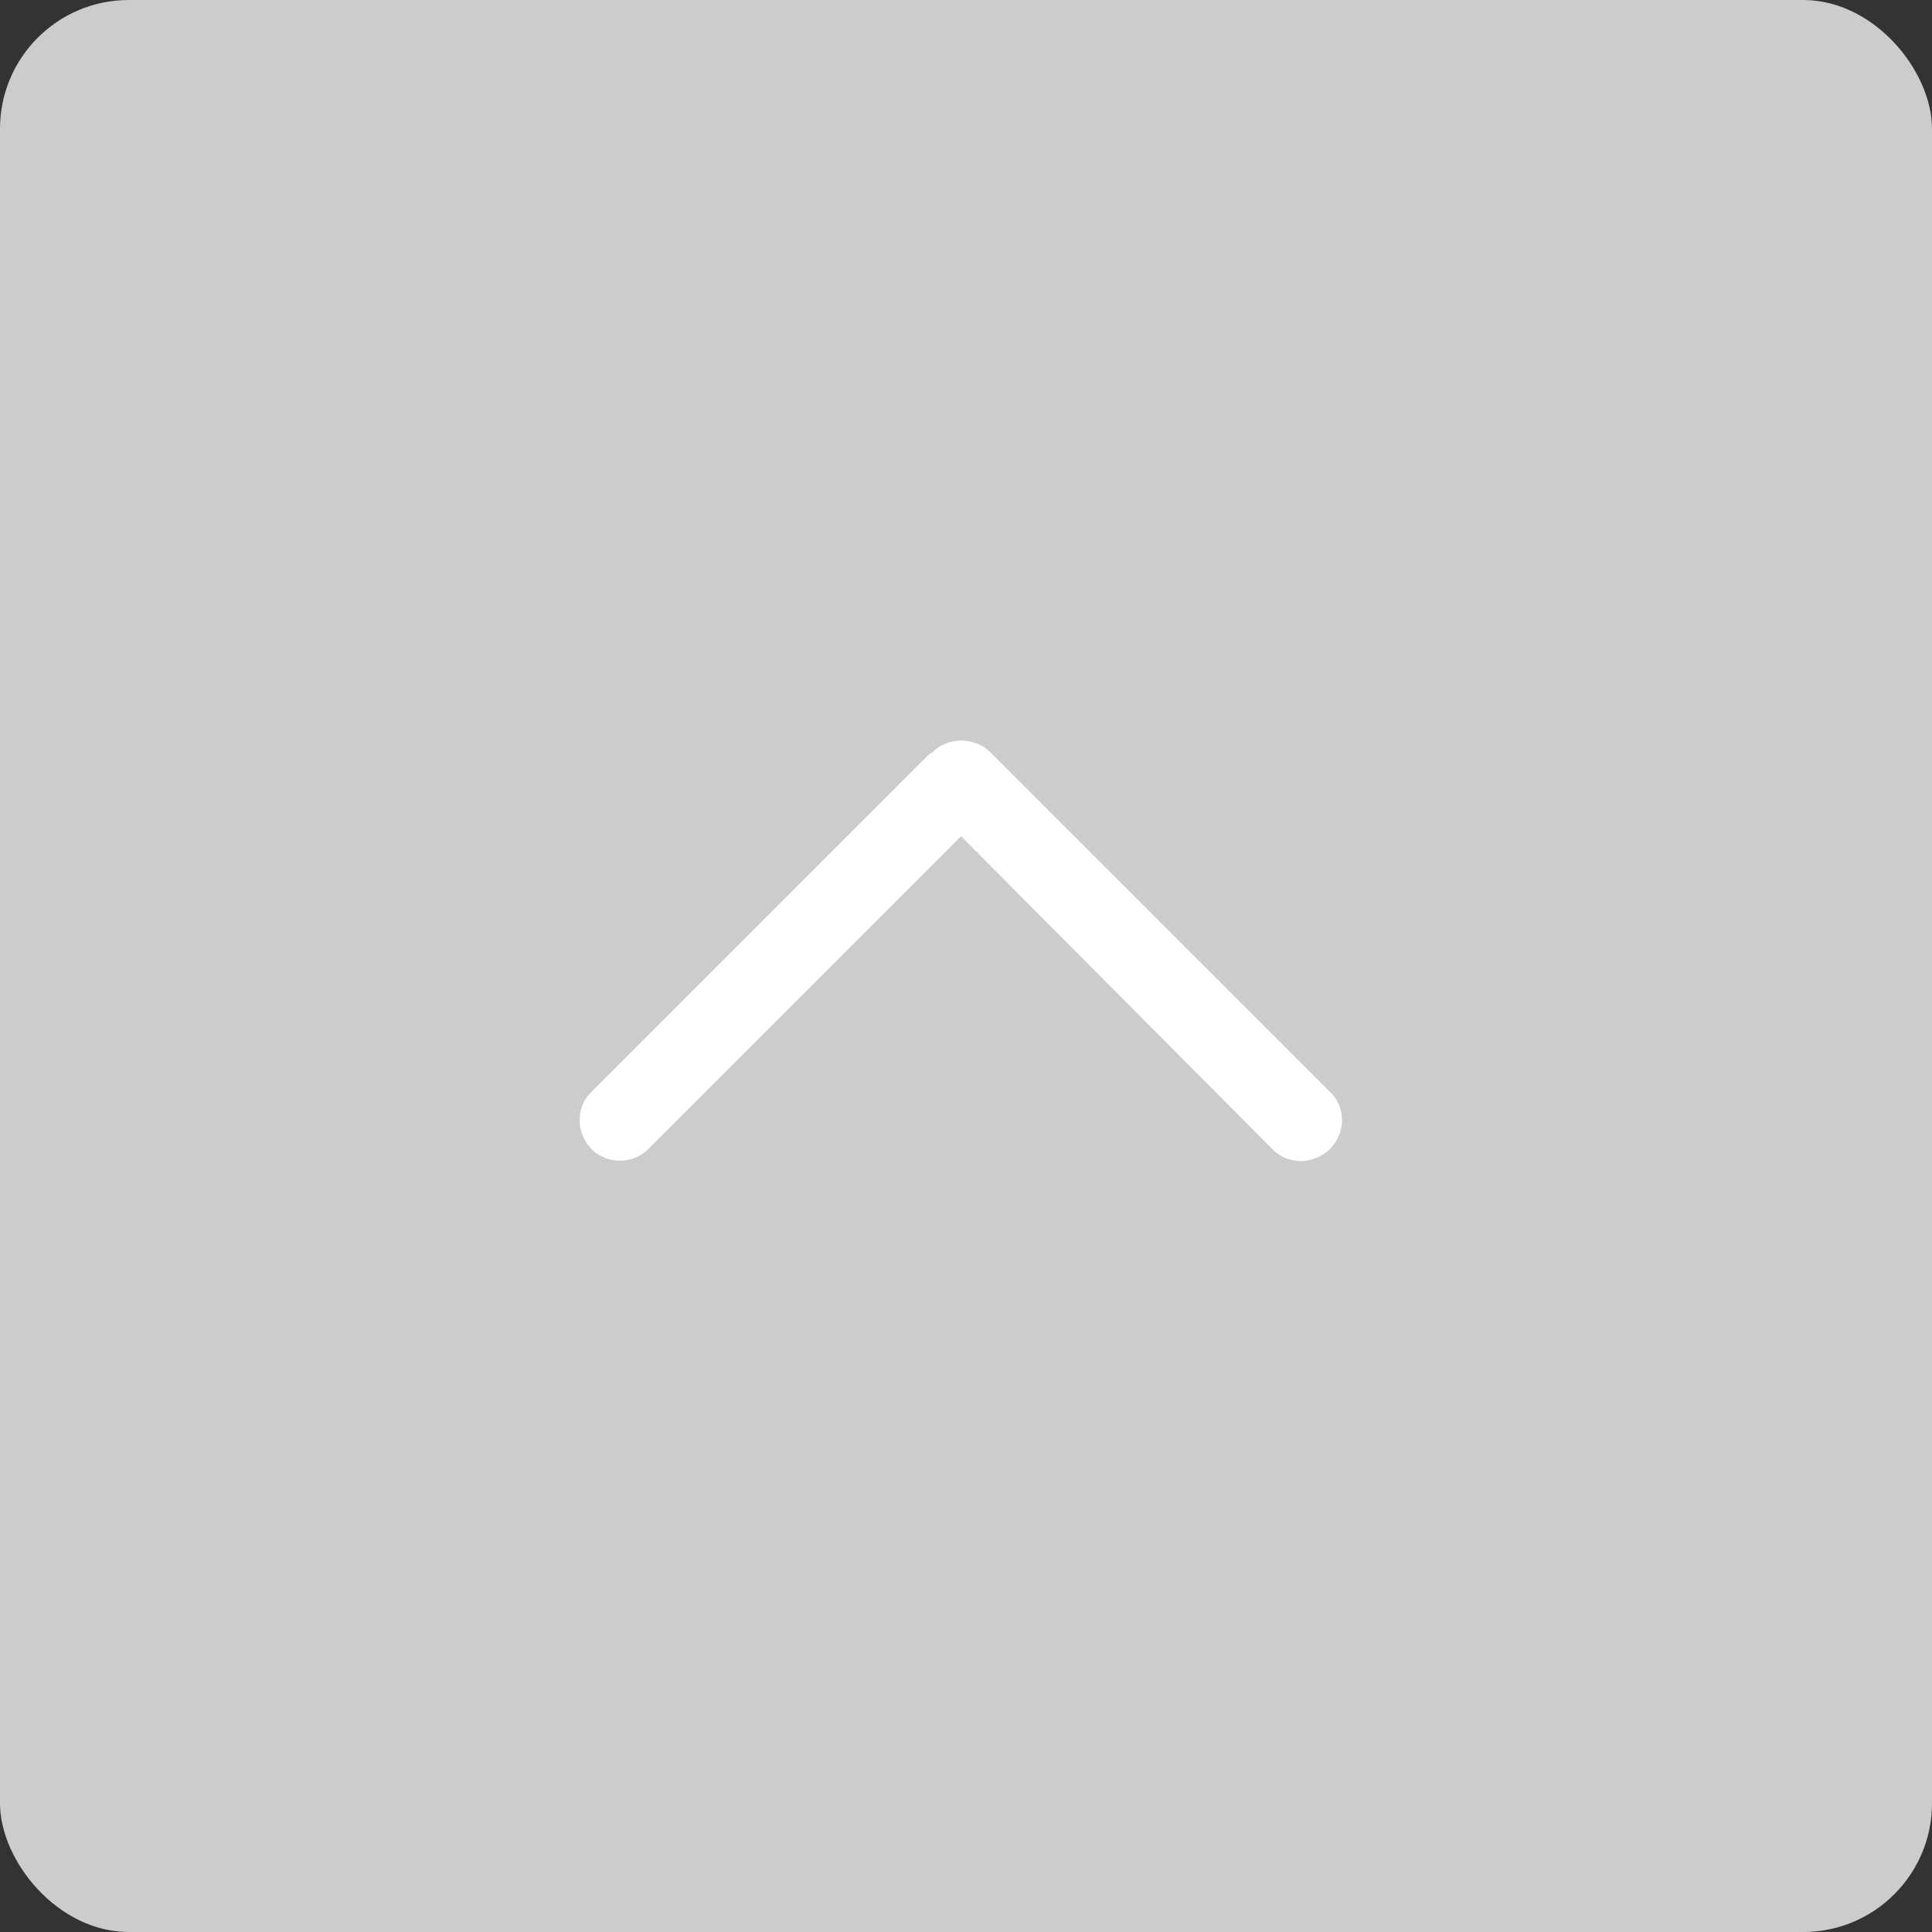 <?xml version="1.0" encoding="UTF-8"?>
<svg width="60px" height="60px" viewBox="0 0 60 60" version="1.1" xmlns="http://www.w3.org/2000/svg" xmlns:xlink="http://www.w3.org/1999/xlink">
    <rect x="0" y="0" width="60" height="60" fill="#333333" stroke="none"/>
    <!-- Generator: Sketch 52.1 (67048) - http://www.bohemiancoding.com/sketch -->
    <title>zhiding_l</title>
    <desc>Created with Sketch.</desc>
    <g id="Page-1" stroke="none" stroke-width="1" fill="none" fill-rule="evenodd">
        <g id="首页" transform="translate(-1620, -4132)" fill-rule="nonzero">
            <g id="zhiding_l" transform="translate(1620, 4132)">
                <rect id="Rectangle-Copy-8" fill="#CCCCCC" x="0" y="0" width="60" height="60" rx="4"></rect>
                <path d="M18.372,35.686 C17.892,35.206 17.869,34.406 18.349,33.926 L28.772,23.503 C28.817,23.457 28.863,23.411 28.954,23.366 C29.206,23.114 29.526,23 29.846,23 C30.166,23 30.509,23.114 30.76,23.366 L41.32,33.926 C41.8,34.406 41.8,35.183 41.297,35.686 C40.817,36.166 40.017,36.189 39.537,35.709 L29.846,25.971 L20.132,35.686 C19.652,36.166 18.852,36.166 18.372,35.686 Z" id="Path-Copy-6" fill="#FFFFFF"></path>
            </g>
        </g>
    </g>
</svg>